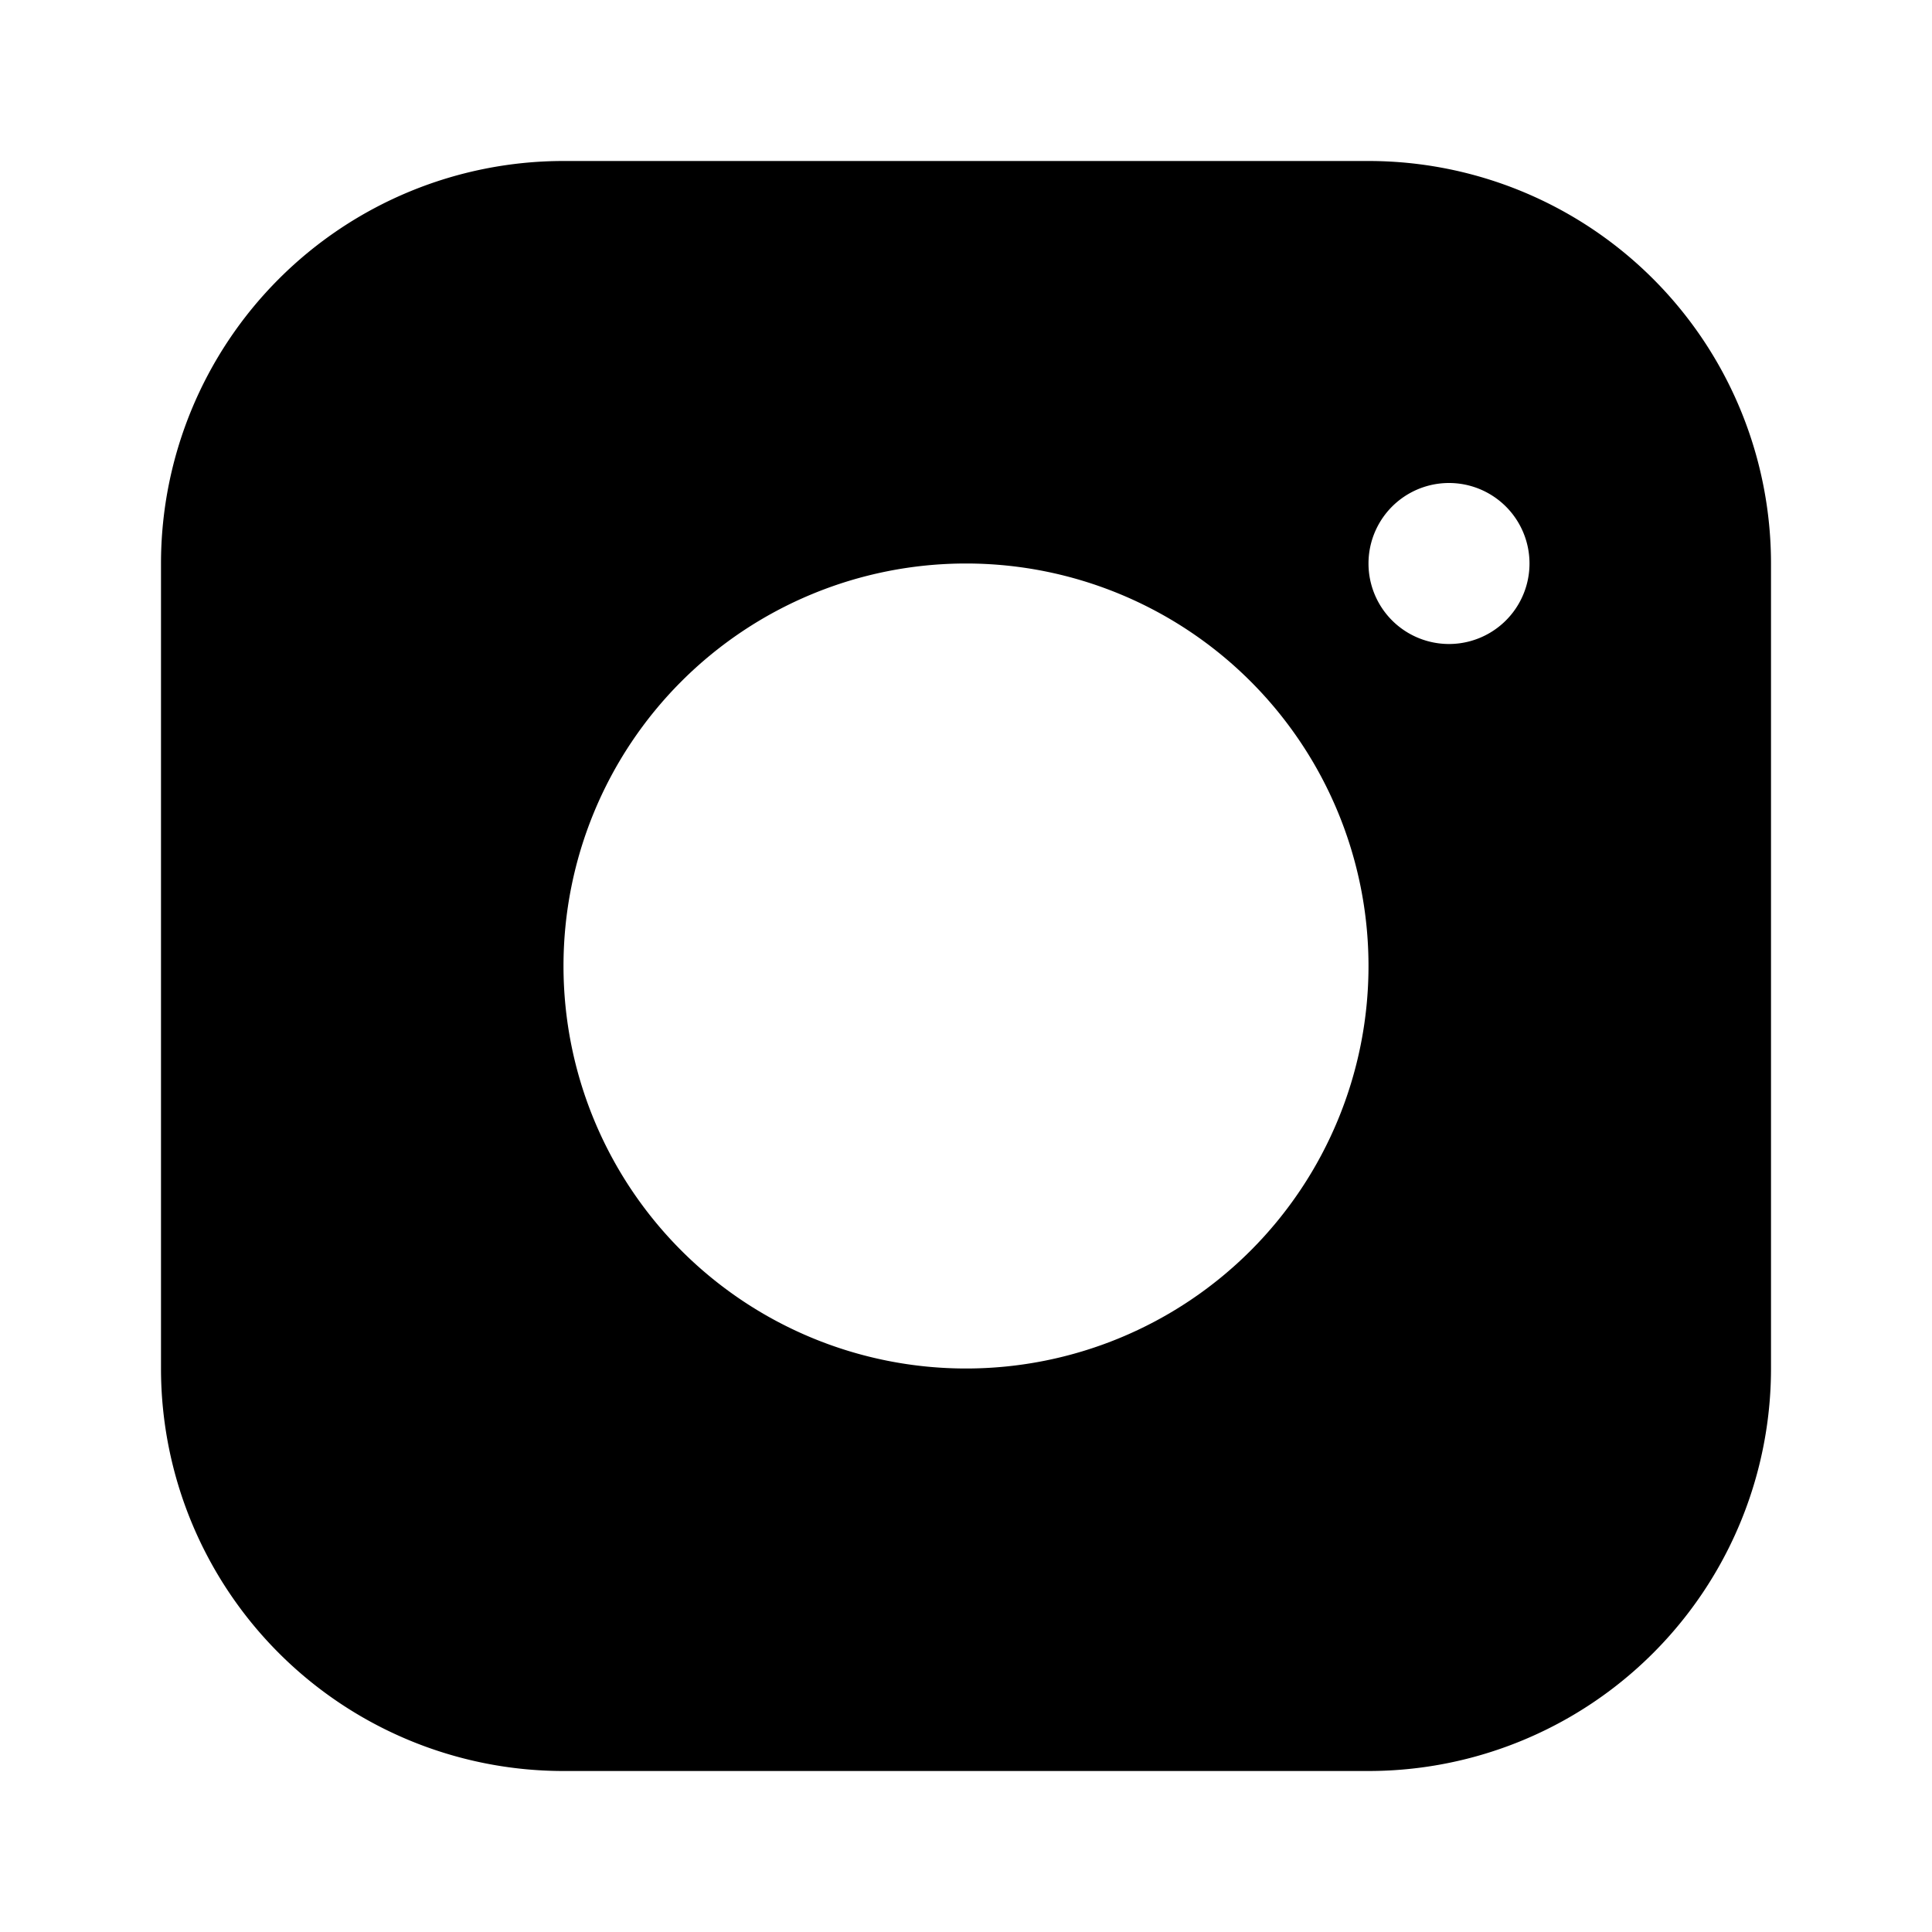 <svg xmlns="http://www.w3.org/2000/svg" viewBox="0 0 24 24" width="22" height="22" fill="currentColor"><path d="M7 2h10a5 5 0 0 1 5 5v10a5 5 0 0 1-5 5H7a5 5 0 0 1-5-5V7a5 5 0 0 1 5-5zm5 5a5 5 0 1 0 0 10 5 5 0 0 0 0-10zm6-1a1 1 0 1 0 0 2 1 1 0 0 0 0-2z"/></svg>
